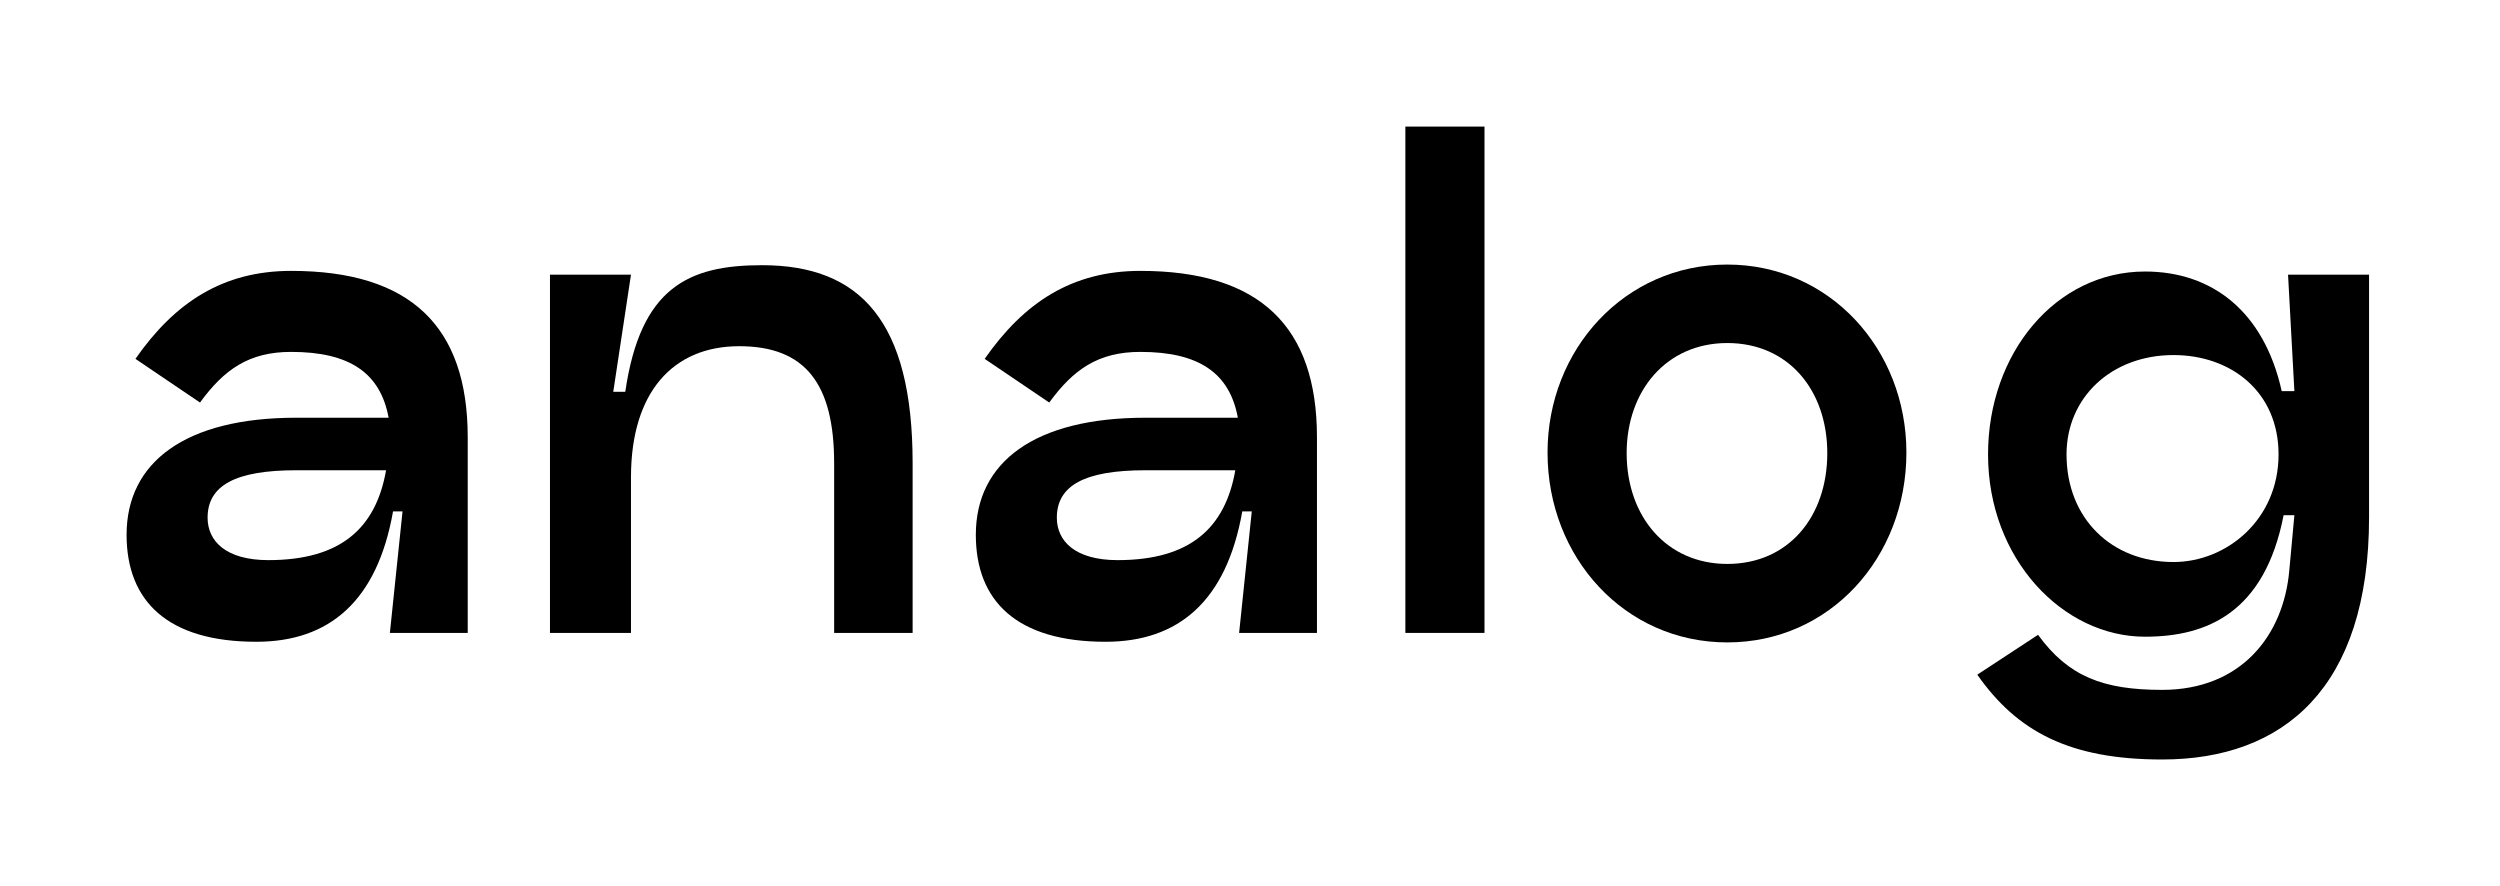 <svg width="237" height="84" viewBox="0 0 237 84" fill="none" xmlns="http://www.w3.org/2000/svg">
<path d="M27.6 25.68C21.12 25.68 16.56 28.68 12.84 34.02L18.96 38.16C21.24 35.04 23.58 33.36 27.6 33.36C33.12 33.36 36.06 35.34 36.84 39.6H28.08C17.58 39.6 12 43.8 12 50.7C12 57 15.9 60.84 24.3 60.84C31.2 60.84 35.76 57 37.26 48.48H38.16L36.96 60H44.34V41.46C44.34 30.96 38.94 25.68 27.6 25.68ZM25.44 53.1C21.42 53.1 19.68 51.3 19.68 49.08C19.68 46.02 22.32 44.58 28.08 44.58H36.6C35.64 50.04 32.34 53.1 25.44 53.1Z" fill="black"/>
<path d="M72.237 25.14C65.277 25.14 60.717 27.24 59.277 37.14H58.137L59.817 26.04H52.137V60H59.817V45.24C59.817 37.14 63.837 32.82 70.077 32.82C76.377 32.82 79.077 36.42 79.077 43.92V60H86.517V43.92C86.517 30.42 81.537 25.14 72.237 25.14Z" fill="black"/>
<path d="M108.108 25.68C101.628 25.68 97.068 28.68 93.348 34.02L99.468 38.16C101.748 35.04 104.088 33.36 108.108 33.36C113.628 33.36 116.568 35.34 117.348 39.6H108.588C98.088 39.6 92.508 43.8 92.508 50.7C92.508 57 96.408 60.84 104.808 60.84C111.708 60.84 116.268 57 117.768 48.48H118.668L117.468 60H124.848V41.46C124.848 30.96 119.448 25.68 108.108 25.68ZM105.948 53.1C101.928 53.1 100.188 51.3 100.188 49.08C100.188 46.02 102.828 44.58 108.588 44.58H117.108C116.148 50.04 112.848 53.1 105.948 53.1Z" fill="black"/>
<path d="M133.23 60H140.73V12H133.23V60Z" fill="black"/>
<path d="M163.747 60.9C173.467 60.9 180.727 52.86 180.727 42.9C180.727 33.12 173.467 25.08 163.747 25.08C154.027 25.08 146.707 33.12 146.707 42.9C146.707 52.86 154.027 60.9 163.747 60.9ZM163.747 53.46C157.987 53.46 154.207 48.96 154.207 42.96C154.207 37.02 157.987 32.52 163.747 32.52C169.567 32.52 173.227 37.02 173.227 42.96C173.227 48.96 169.567 53.46 163.747 53.46Z" fill="black"/>
<path d="M204.967 72C216.487 72 224.587 65.22 224.587 49.02V26.04H216.907L217.507 37.08H216.307C214.627 29.52 209.707 25.74 203.347 25.74C194.887 25.74 188.467 33.48 188.467 43.08C188.467 52.98 195.547 60.36 203.347 60.36C209.227 60.36 214.687 58.08 216.487 48.84H217.507L217.027 54.06C216.487 60.24 212.467 65.4 204.967 65.4C199.387 65.4 196.087 64.14 193.207 60.18L187.447 63.96C191.227 69.36 196.207 72 204.967 72ZM206.047 53.28C200.167 53.28 195.907 49.14 195.907 43.08C195.907 37.68 200.167 33.66 206.047 33.66C211.507 33.66 216.007 37.14 216.007 43.08C216.007 49.26 211.087 53.28 206.047 53.28Z" fill="black"/>
</svg>
